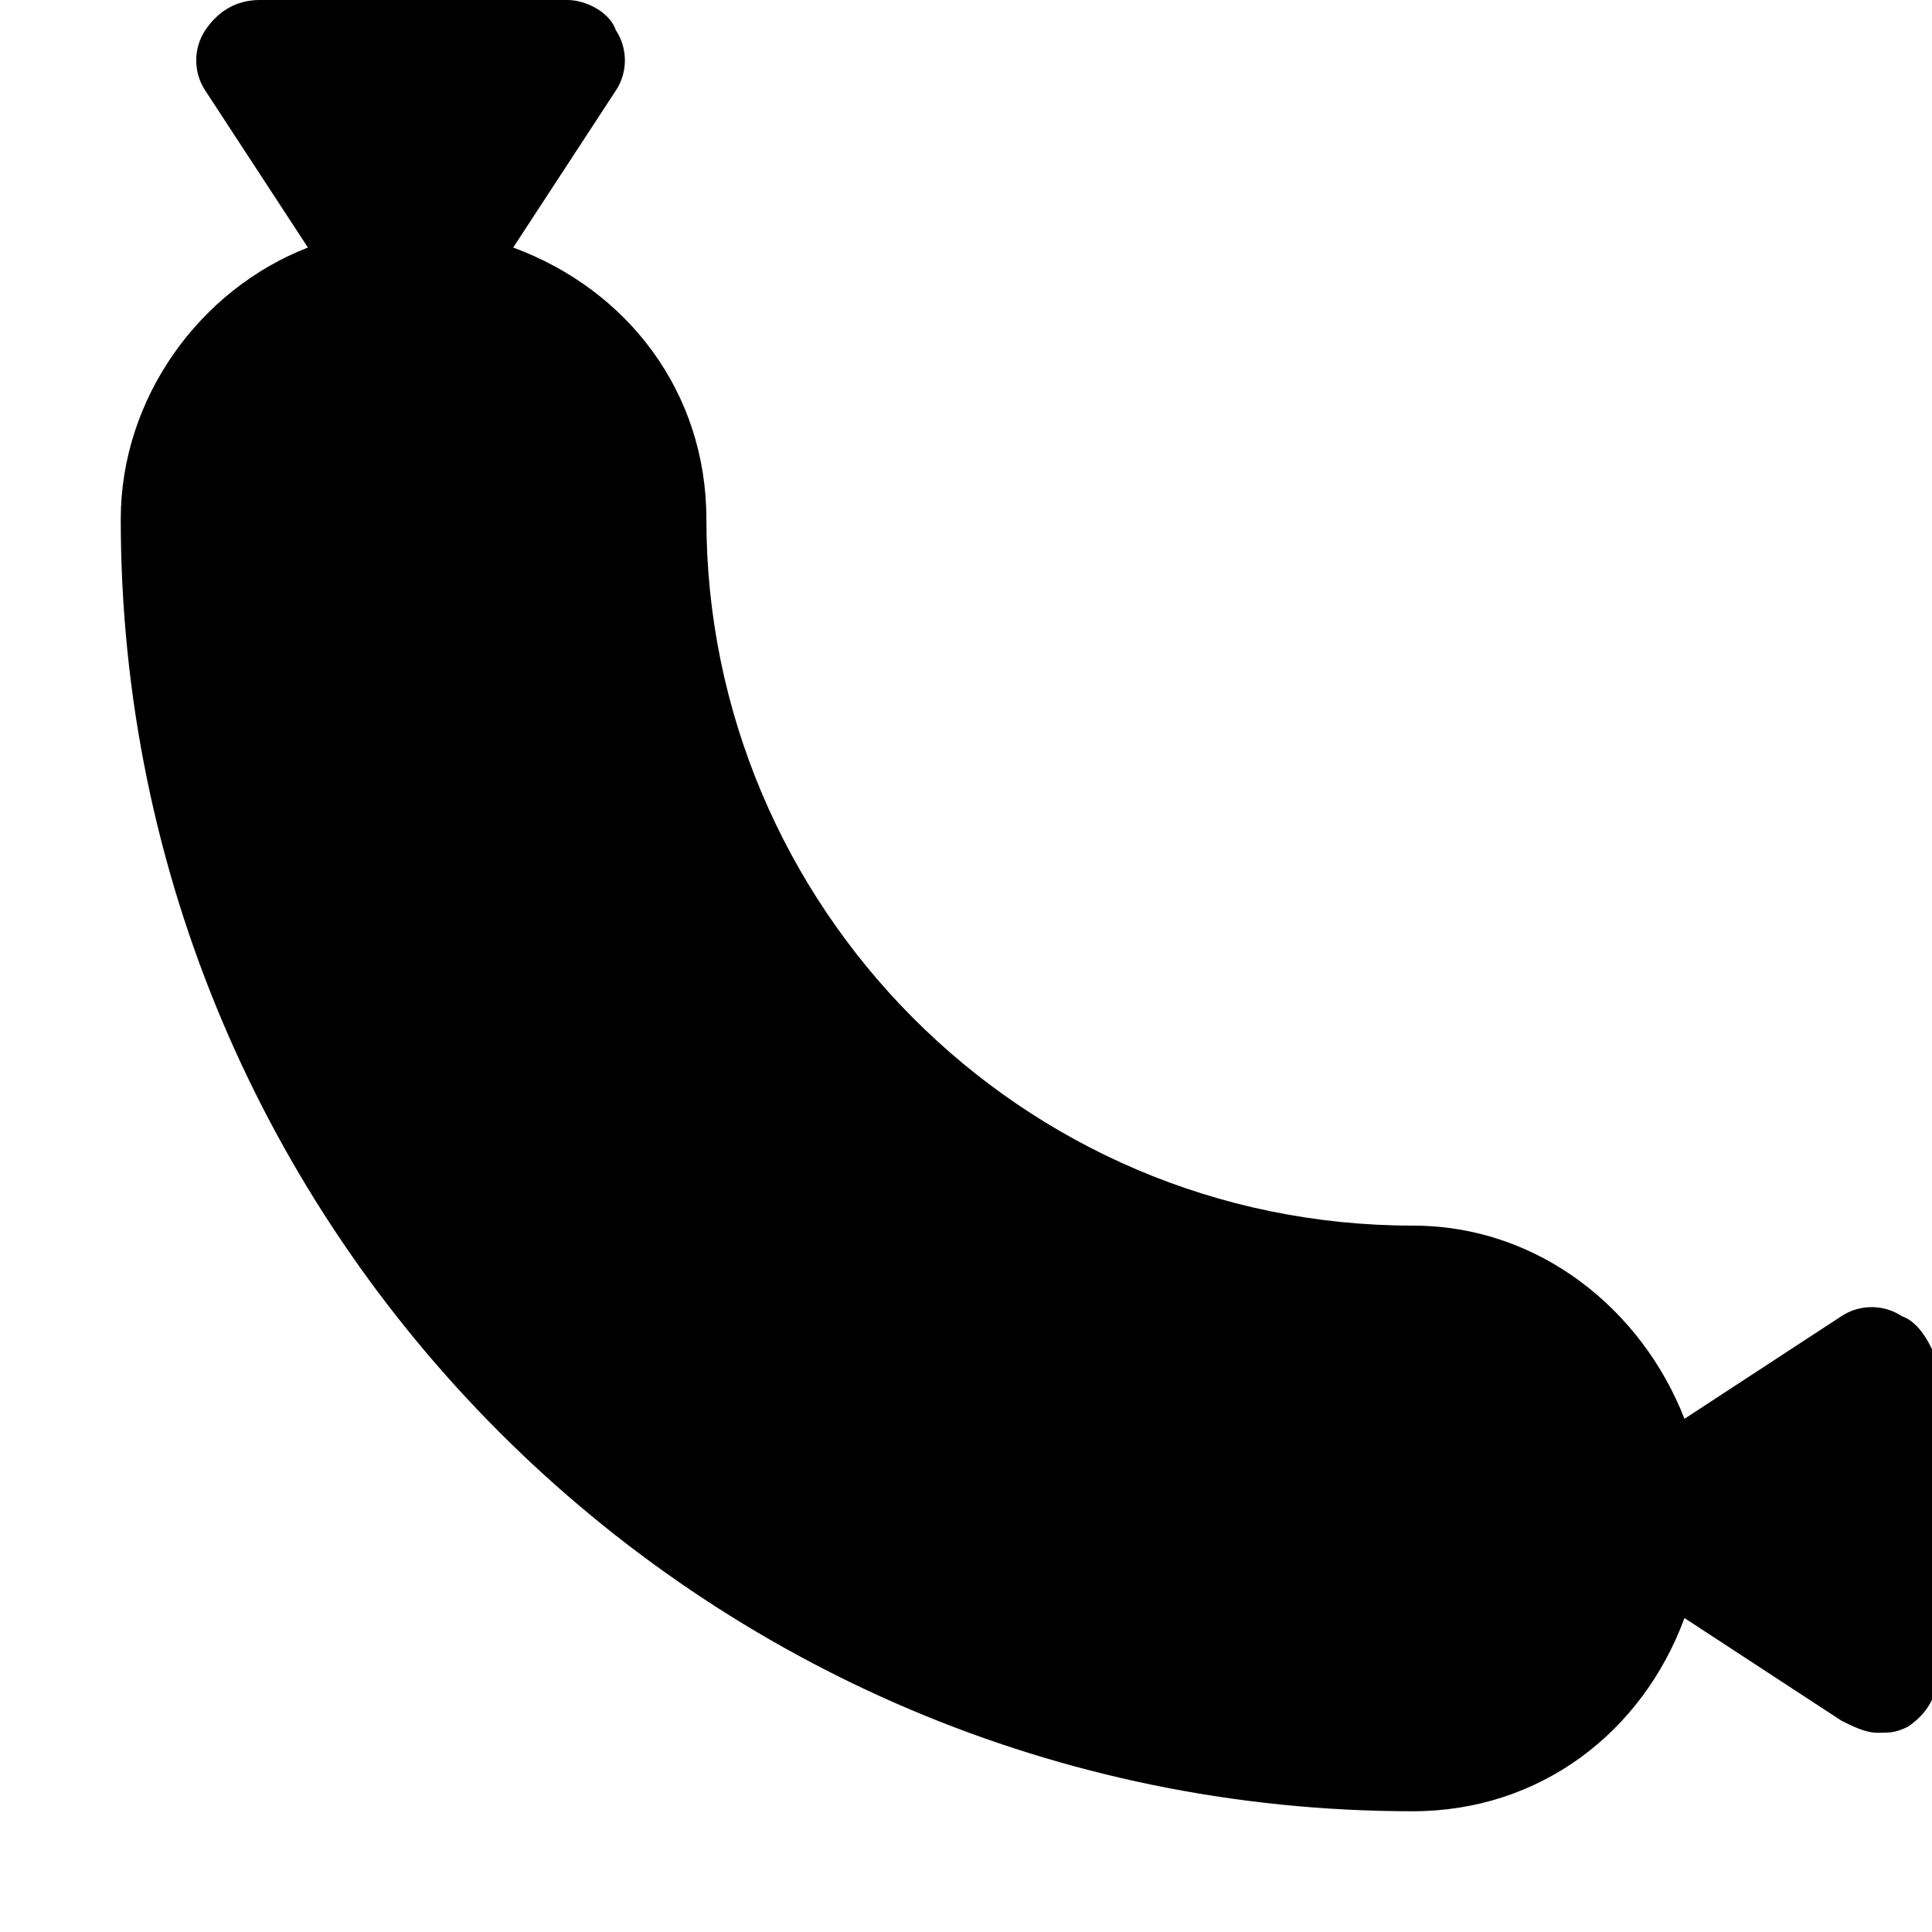 <?xml version="1.0" encoding="utf-8"?>
<!-- Generator: Adobe Illustrator 19.0.1, SVG Export Plug-In . SVG Version: 6.00 Build 0)  -->
<!DOCTYPE svg PUBLIC "-//W3C//DTD SVG 1.1//EN" "http://www.w3.org/Graphics/SVG/1.1/DTD/svg11.dtd">
<svg version="1.1" id="Layer_1" xmlns="http://www.w3.org/2000/svg" xmlns:xlink="http://www.w3.org/1999/xlink" x="0px" y="0px"
	 width="32px" height="32px" viewBox="0 0 32 32" enable-background="new 0 0 32 32" xml:space="preserve">
<path d="M31.5,21.8c-0.3-0.2-0.7-0.2-1,0l-2.6,1.7c-0.7-1.8-2.4-3.2-4.5-3.2c-6.5,0-11.7-5.3-11.7-11.7c0-2.1-1.3-3.8-3.2-4.5
	l1.7-2.6c0.2-0.3,0.2-0.7,0-1C10.1,0.2,9.7,0,9.4,0H4.3C3.9,0,3.6,0.2,3.4,0.5c-0.2,0.3-0.2,0.7,0,1l1.7,2.6C3.3,4.8,2,6.6,2,8.6
	C2,20.4,11.6,30,23.4,30c2.1,0,3.8-1.3,4.5-3.2l2.6,1.7c0.2,0.1,0.4,0.2,0.6,0.2c0.2,0,0.3,0,0.5-0.1c0.3-0.2,0.5-0.5,0.5-0.9v-5.1
	C32,22.3,31.8,21.9,31.5,21.8z"/>
</svg>
